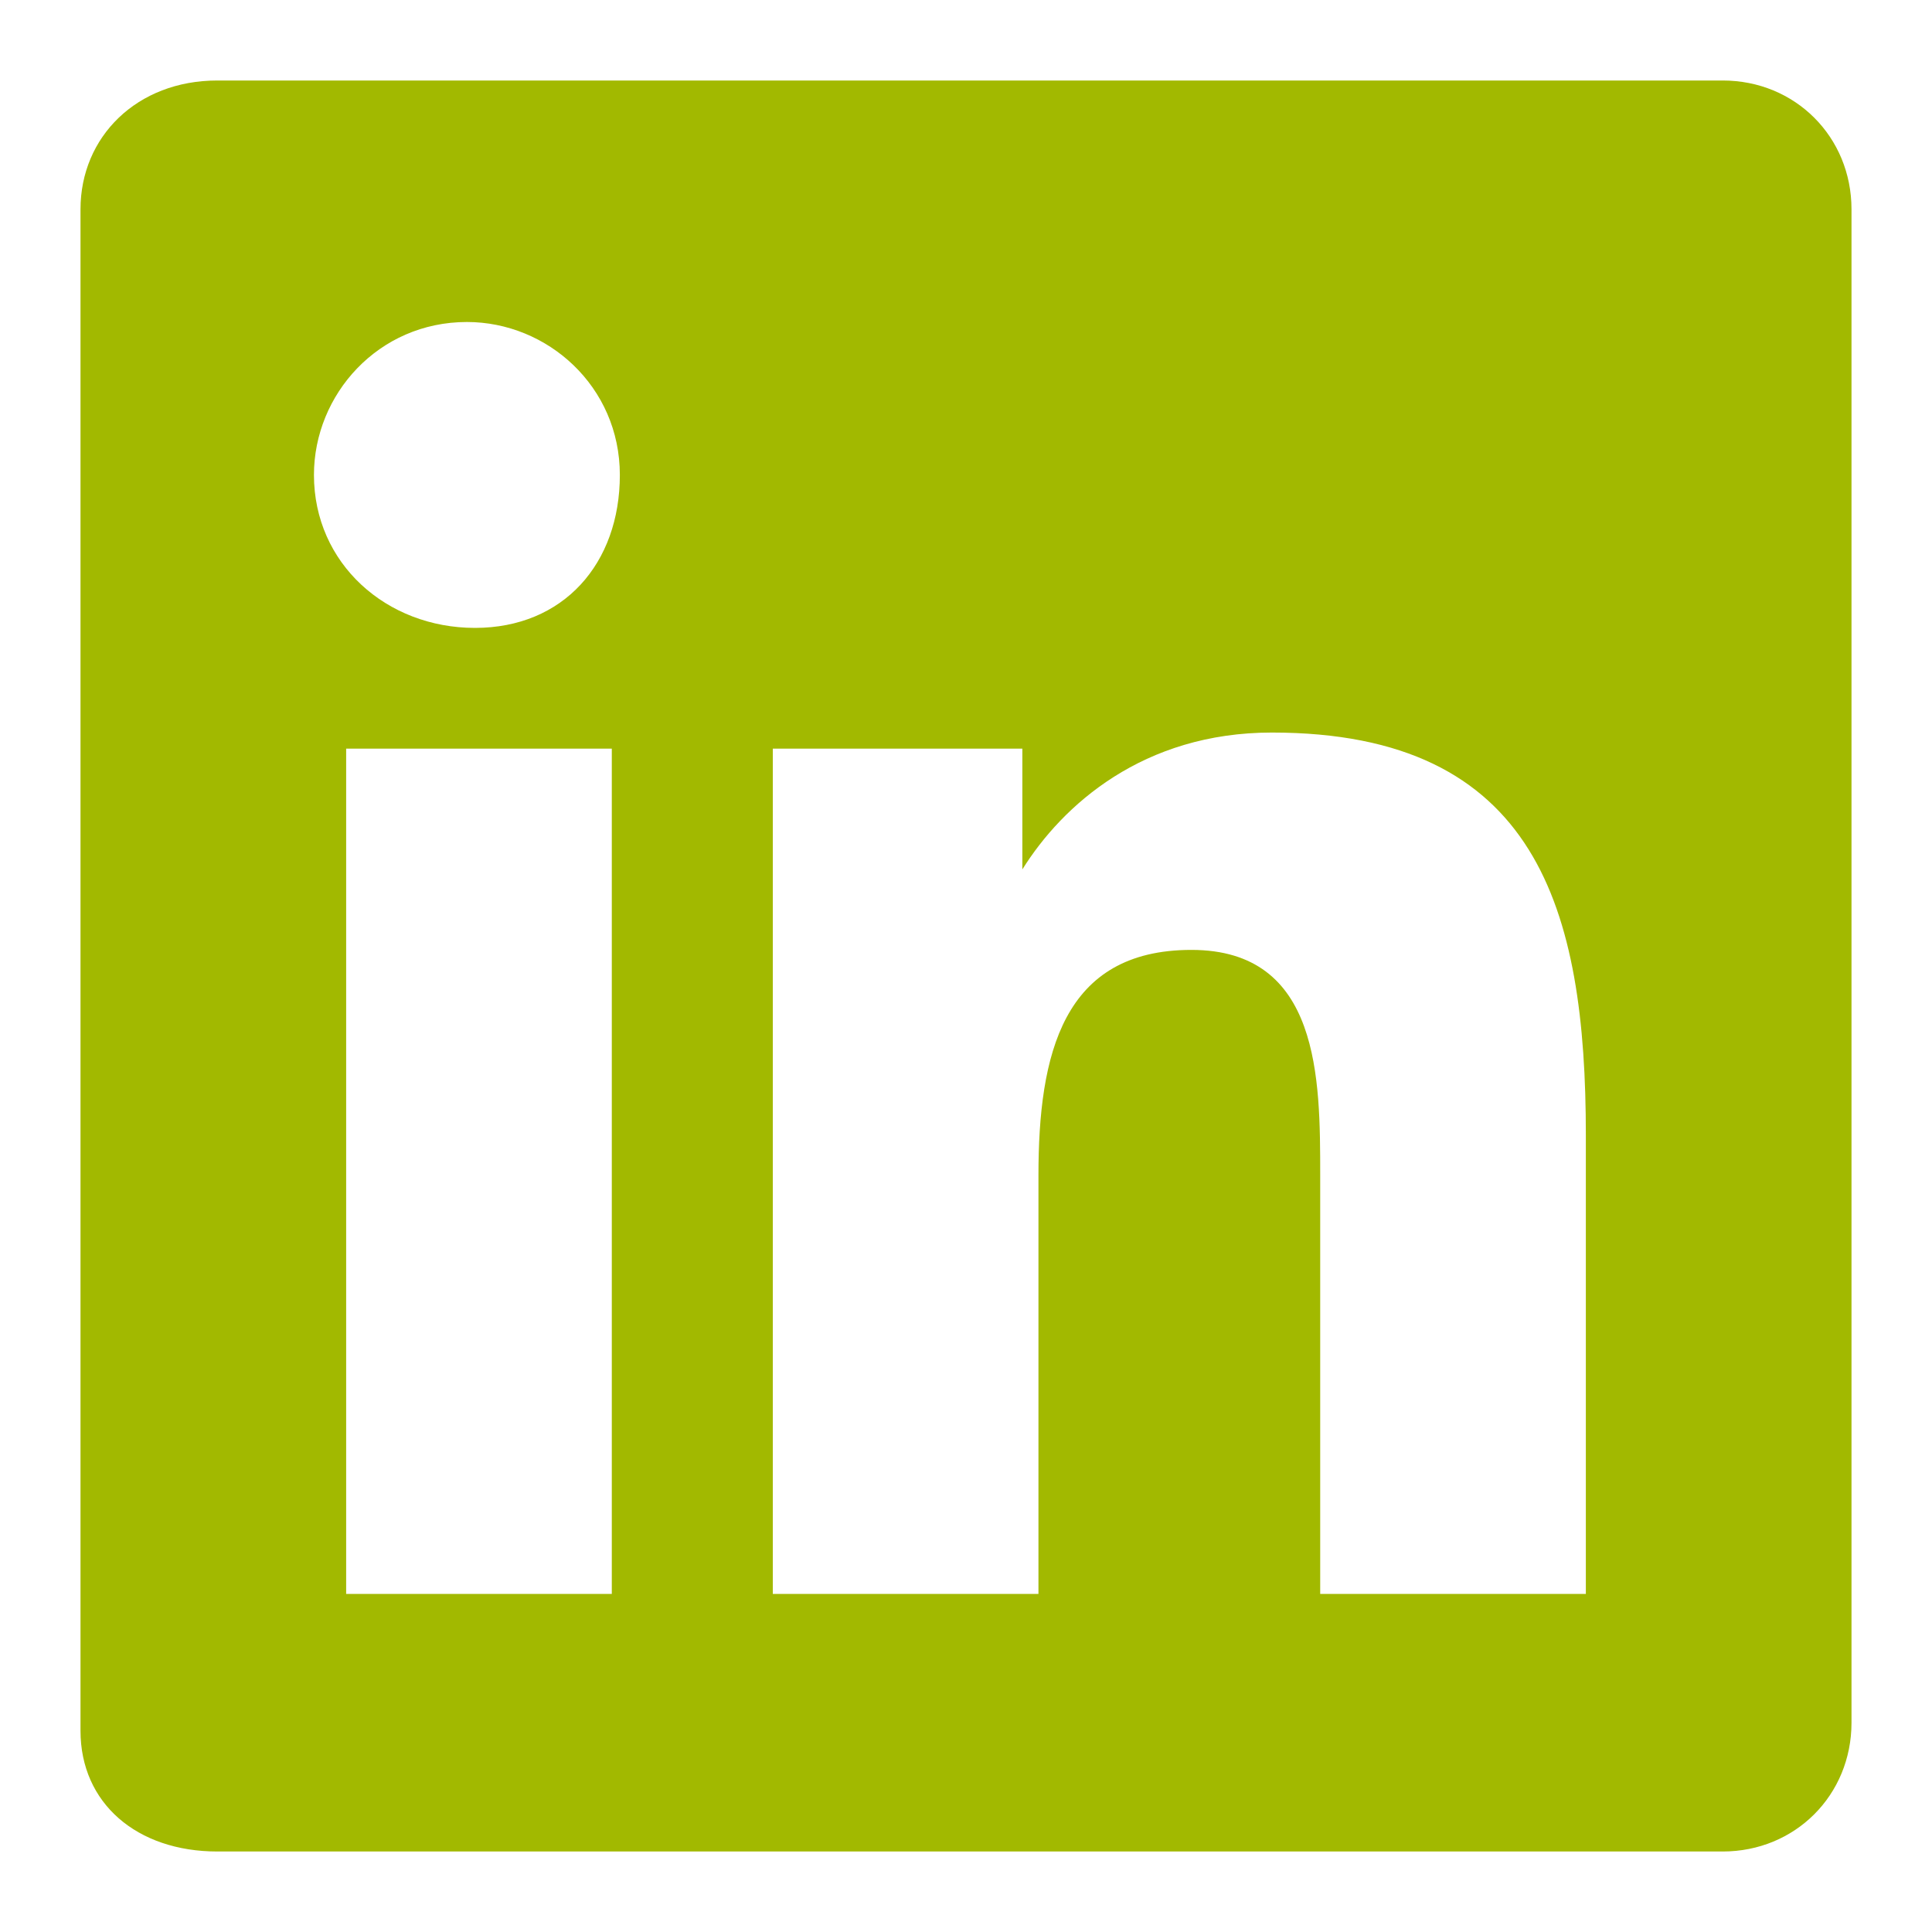 <svg width="24" height="24" viewBox="0 0 24 24" fill="none" xmlns="http://www.w3.org/2000/svg"><path fill-rule="evenodd" clip-rule="evenodd" d="M2.7 1H21.4C22.3 1 23 1.7 23 2.6V21.4C23 22.3 22.3 23 21.4 23H2.7C1.7 23 1 22.4 1 21.5V2.6C1 1.7 1.7 1 2.7 1ZM4.3 9.3V19.8H7.6V9.3H4.3ZM5.9 7.8C4.8 7.8 3.9 7 3.9 5.9C3.9 4.9 4.7 4 5.8 4C6.8 4 7.7 4.8 7.7 5.9C7.7 7 7 7.8 5.9 7.8ZM16.4 19.8H19.7V14.1C19.7 11.3 19.1 9.1 15.8 9.1C14.2 9.1 13.2 10 12.7 10.8V9.3H9.6V19.8H12.9V14.6C12.9 13.1 13.2 11.8 14.8 11.8C16.4 11.8 16.4 13.4 16.4 14.6V19.8Z" fill="#A2B900"/></svg>